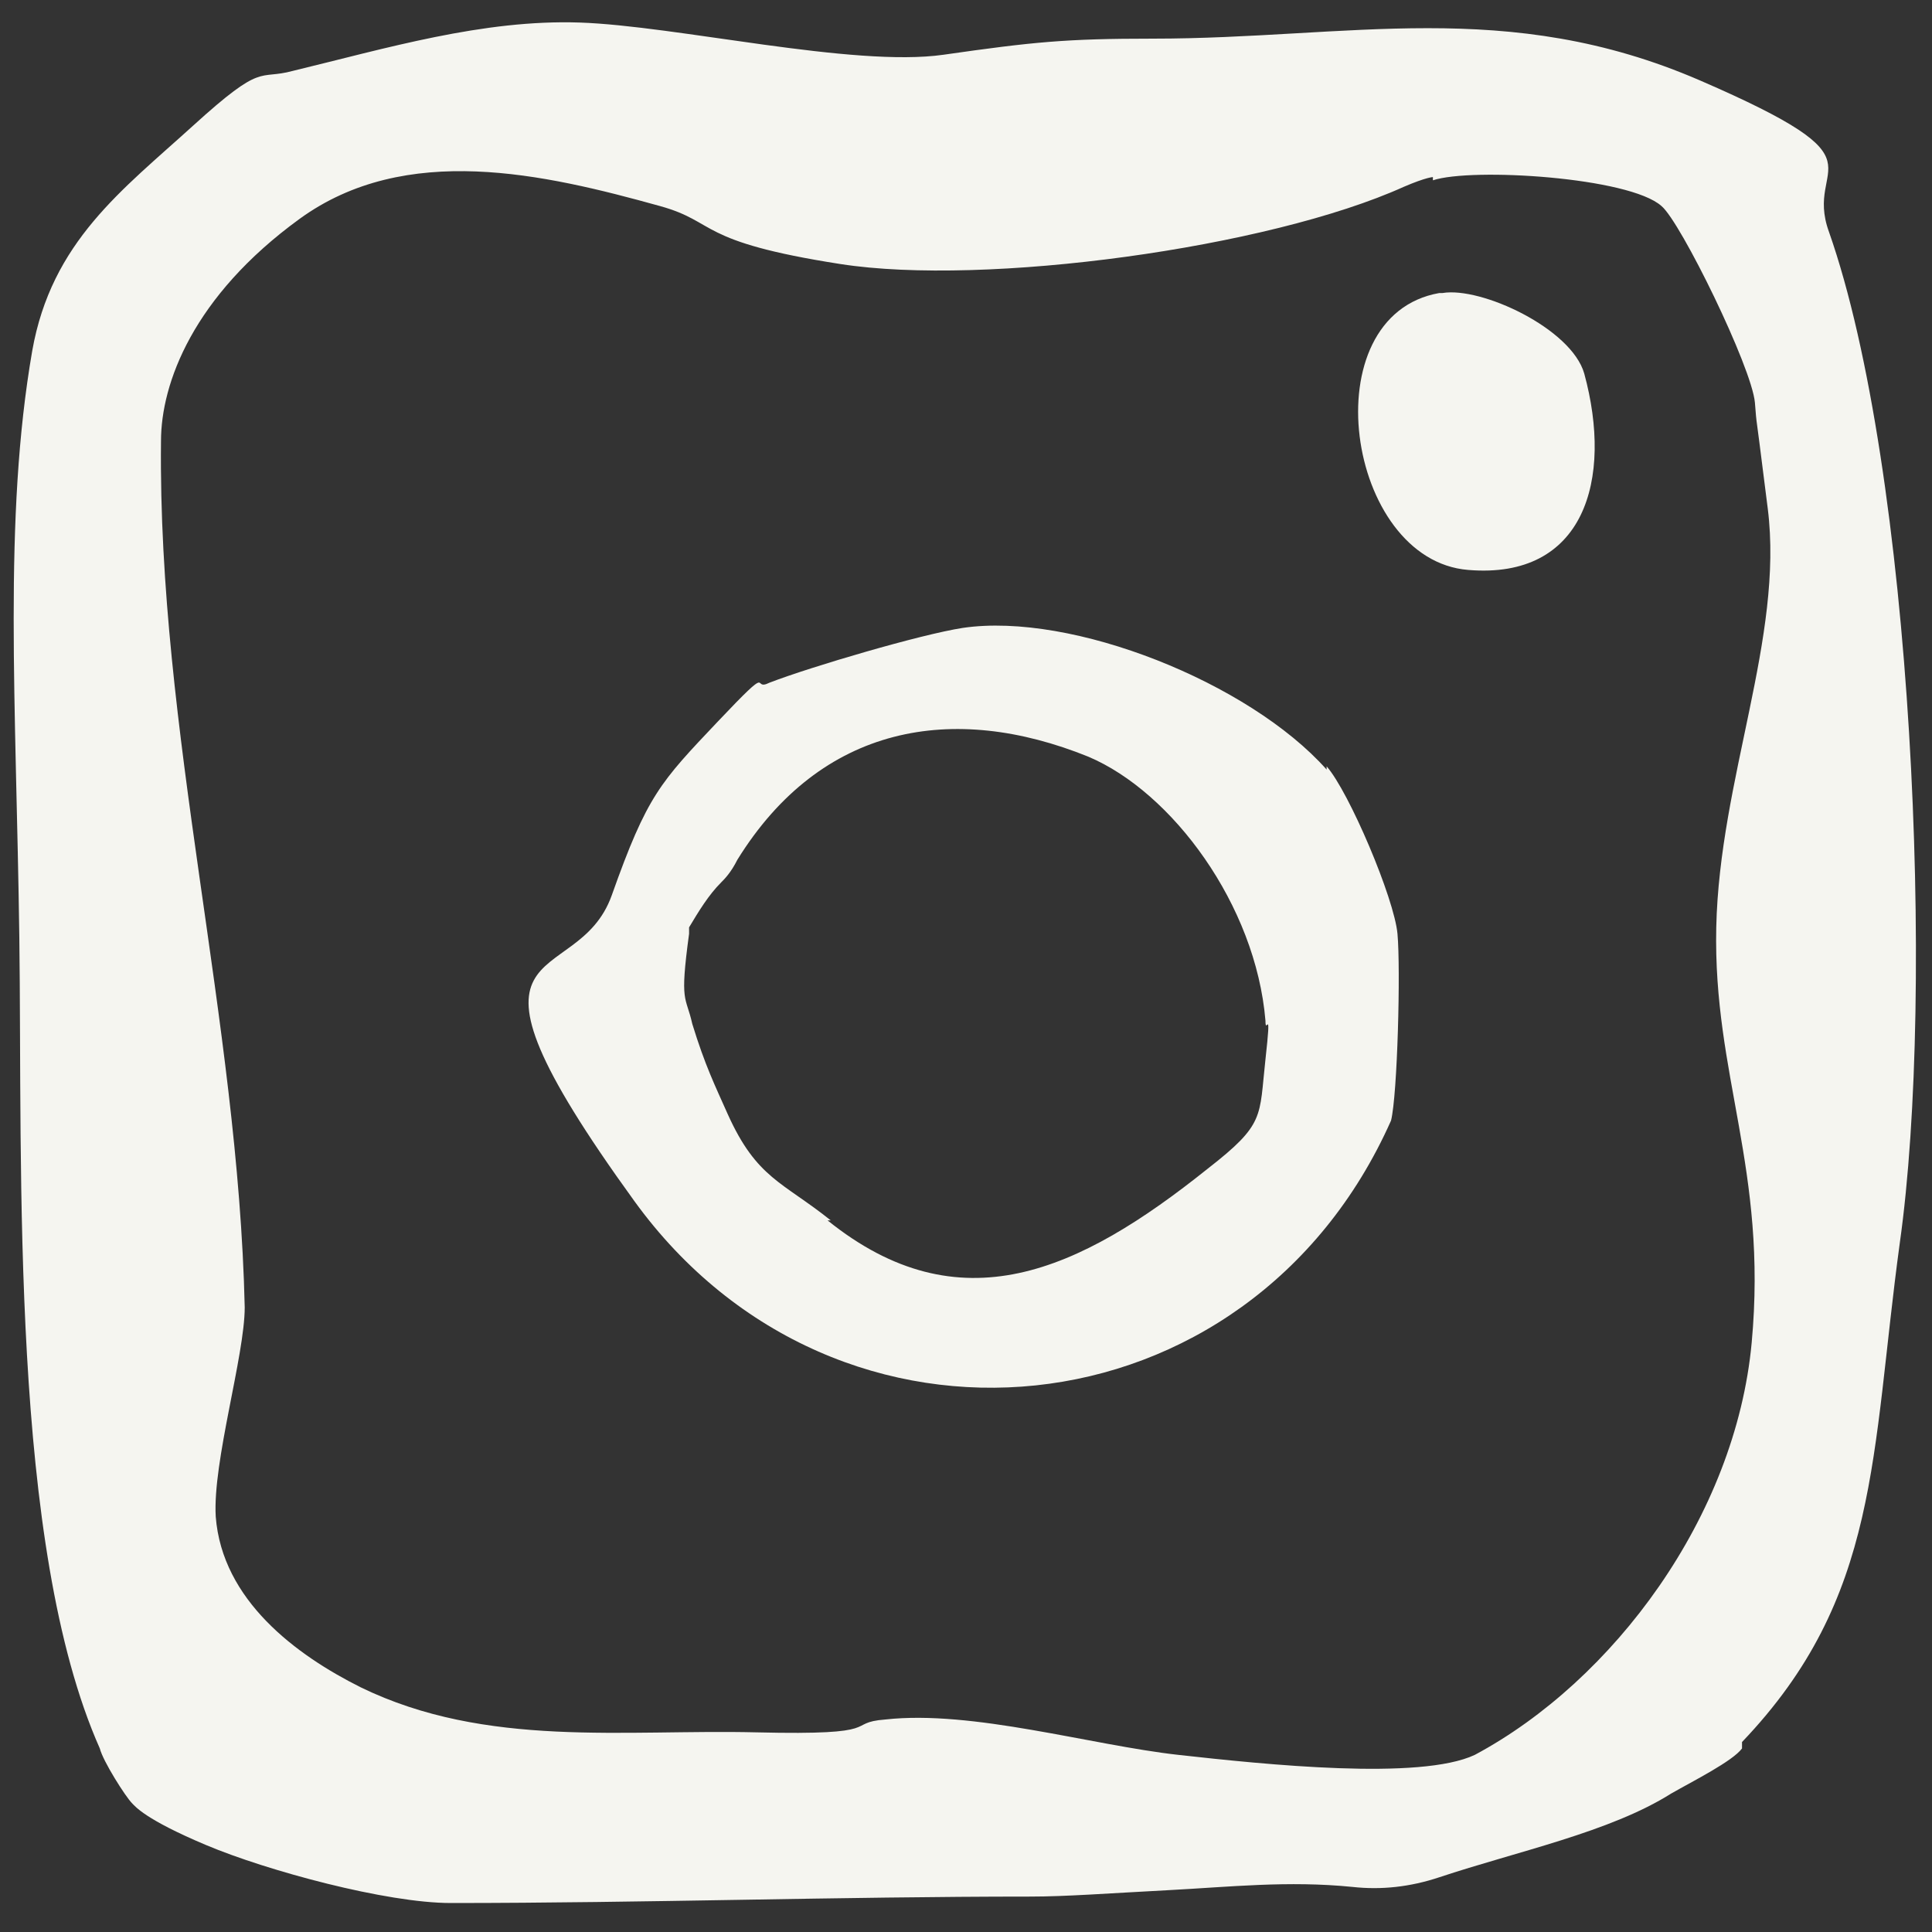 <?xml version="1.0" encoding="UTF-8"?>
<svg id="Layer_1" xmlns="http://www.w3.org/2000/svg" baseProfile="tiny" version="1.2" viewBox="0 0 60 60">
  <rect x="0" y="0" width="60" height="60" fill="#333333" stroke="none"/>
  <!-- Generator: Adobe Illustrator 29.1.0, SVG Export Plug-In . SVG Version: 2.1.0 Build 142)  -->
  <path d="M54.1,54.3c-.3.4-1.5,1-2.2,1.4-1.9,1.2-4.8,1.8-7.2,2.6-.9.3-1.8.4-2.7.3-2-.2-3.8,0-5.7.1s-3.2.2-4.3.2c-5.9,0-12,.2-18,.2-2,0-5.7-1-7.6-1.8s-2.2-1.2-2.3-1.3c-.2-.2-.9-1.3-1-1.7C.3,48,.7,36.4.6,29.1s-.5-13,.4-18.2c.6-3.4,2.8-5,5-7s2-1.4,3.1-1.7c2.9-.7,5.9-1.6,8.9-1.5s8.5,1.4,11.3,1,3.8-.5,6.5-.5c6.1,0,11-1.3,17,1.3s3.2,2.5,4,4.7c2.6,7.4,3.3,23.6,2.2,31.4-.9,6.6-.6,11-4.9,15.5ZM44.5,5.5s-.2,0-.9.3c-4.2,1.9-13,3.1-17.5,2.4s-3.8-1.3-5.6-1.8c-3.6-1-7.9-2-11.2.4s-4.3,5.1-4.3,6.9c-.1,9,2.4,18,2.6,26.9,0,1.5-1,4.8-.9,6.5.2,2.6,2.5,4.3,4.5,5.3,3.9,1.9,8.2,1.3,12.3,1.4s2.7-.3,4-.4c2.7-.3,6.4.8,9.1,1.1s7.5.8,9.2,0c4.3-2.3,8.1-7.4,8.6-12.8s-1.2-8.3-1.1-12.9,2.1-9,1.6-13-.3-2.2-.4-3.3-2.3-5.6-2.9-6.1c-1-.9-5.9-1.2-7.1-.8Z" fill="#f5f5f0"/>
  <path d="M41.2,23.8c.7.8,2.1,4.1,2.2,5.2s0,5-.2,5.8c-4.4,9.9-17.2,11.2-23.5,2.5s-1.8-6.4-.7-9.5,1.5-3.5,3.3-5.4,1-.9,1.6-1.2c1.3-.5,4.7-1.5,6-1.7,3.4-.5,8.9,1.7,11.3,4.4ZM25.7,37.9c4.1,3.3,7.8,1.6,11.8-1.6,1.8-1.4,1.6-1.6,1.8-3.4s0-.7,0-1.2c-.3-3.6-2.9-7.1-5.5-8.2-4.2-1.7-8.3-1-10.9,3.2-.2.4-.4.6-.5.7-.4.4-.7.9-1,1.4h0c0,0,0,.2,0,.2-.3,2.2-.1,1.9.1,2.8.4,1.3.7,1.9,1.1,2.8.9,2,1.7,2.1,3.2,3.3Z" fill="#f5f5f0"/>
  <path d="M44.8,9.1c1.2-.2,4,1.1,4.4,2.5.9,3.3,0,6.4-3.6,6.1-3.8-.3-4.9-7.9-.9-8.6Z" fill="#f5f5f0"/>
</svg>